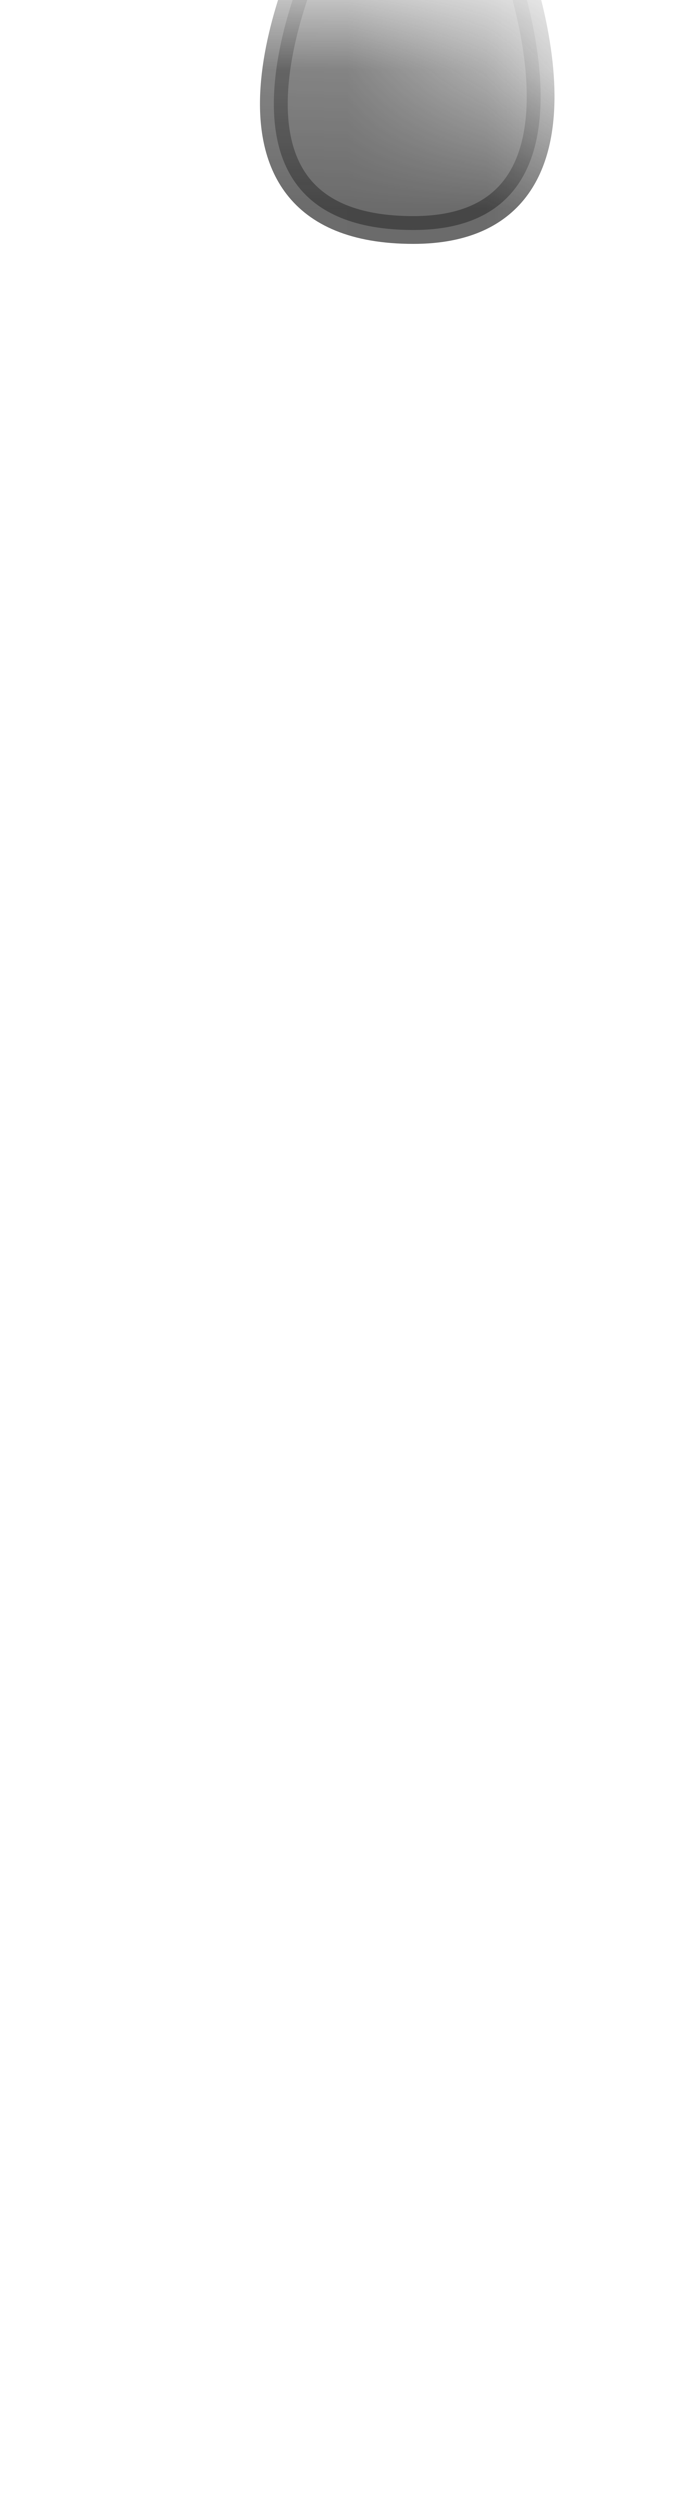 <svg width="5" height="18" viewBox="0 0 5 18" fill="none" xmlns="http://www.w3.org/2000/svg">
<mask id="mask0_229_1263" style="mask-type:luminance" maskUnits="userSpaceOnUse" x="0" y="0" width="5" height="9">
<path d="M4.507 7.047C4.717 6.647 4.817 6.197 4.837 5.747L4.967 2.277C5.017 1.477 4.687 1.077 4.217 0.777C3.507 0.267 2.487 0.037 1.627 0.087C1.027 0.277 1.007 0.137 0.927 0.667C0.887 0.917 0.877 1.167 0.897 1.417C1.007 3.017 1.167 4.487 1.327 5.857C1.367 6.227 1.507 6.567 1.727 6.867C1.747 6.897 1.777 6.927 1.797 6.967C2.827 8.237 3.687 8.337 4.377 7.297C4.427 7.227 4.477 7.147 4.517 7.067" fill="white"/>
</mask>
<g mask="url(#mask0_229_1263)">
<path opacity="0.75" d="M2.258 -0.384C2.258 -0.384 1.268 1.656 2.978 1.656C4.488 1.656 3.678 -0.374 3.678 -0.374L2.258 -0.394V-0.384Z" fill="#3A3A3A" stroke="#3A3A3A" stroke-width="0.2" stroke-linecap="round" stroke-linejoin="round"/>
</g>
</svg>
